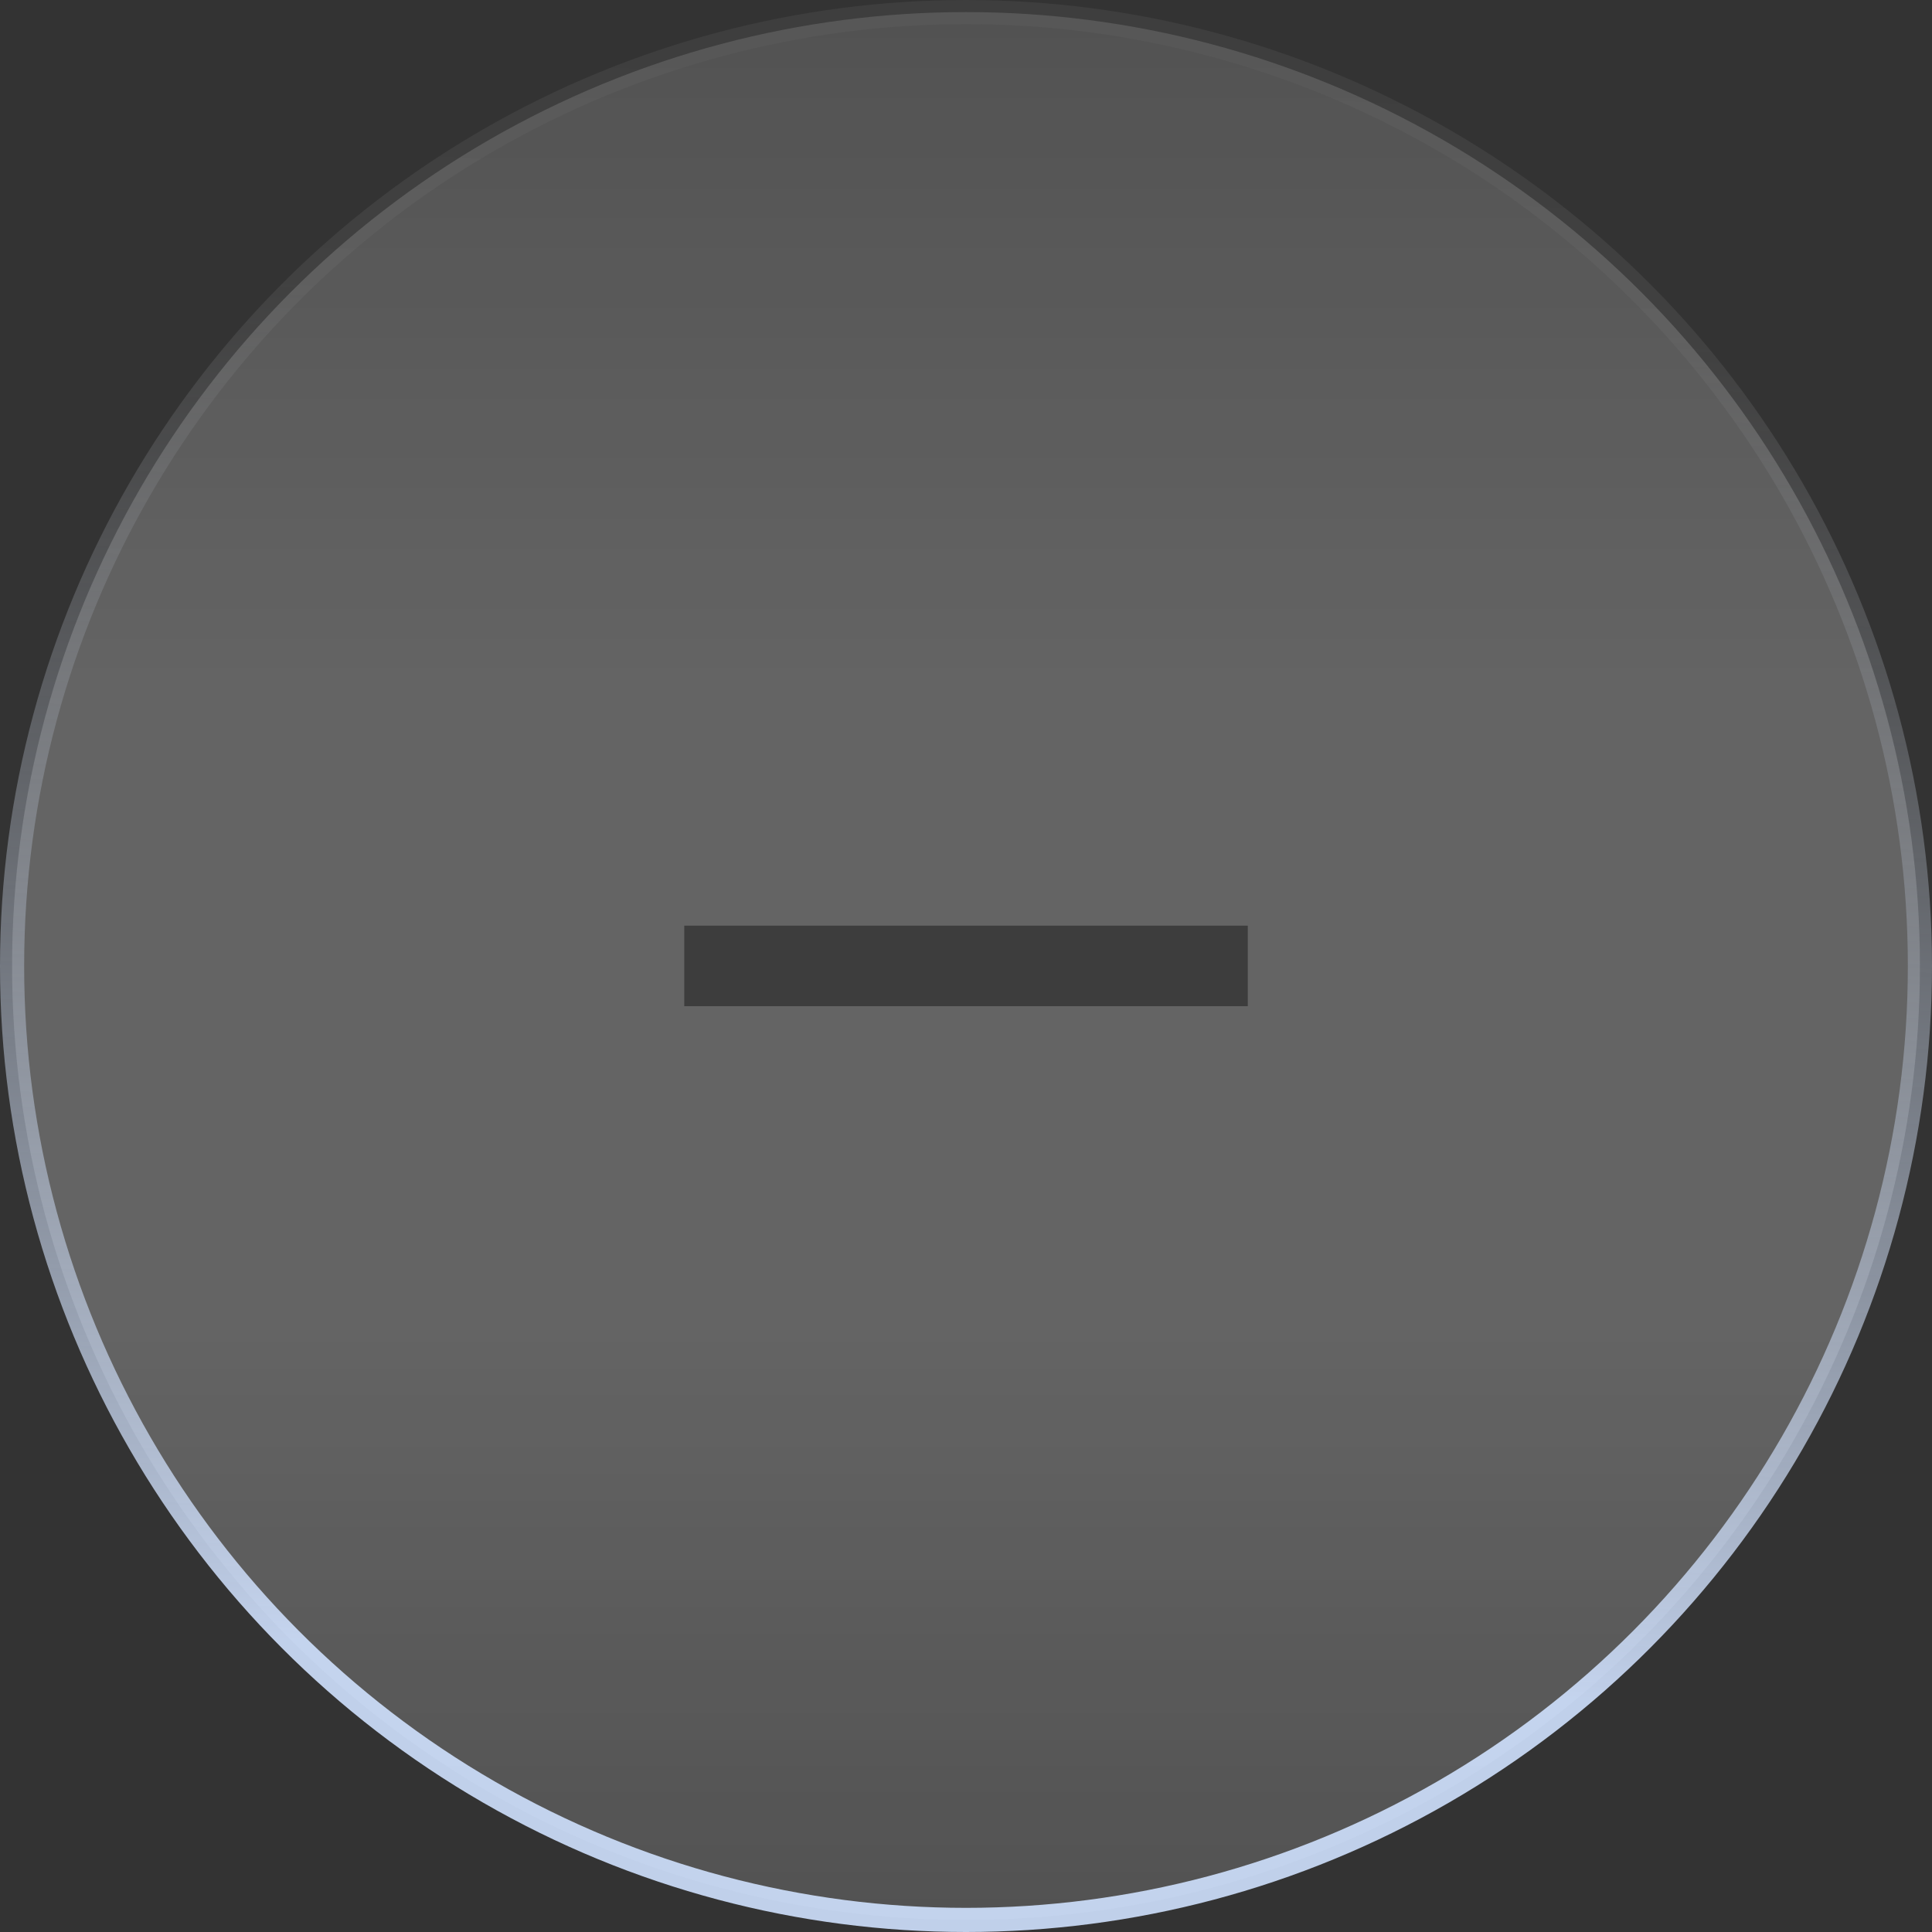 <svg width="40" height="40" viewBox="0 0 40 40" fill="none" xmlns="http://www.w3.org/2000/svg">
<rect x="0" y="0" width="40" height="40" fill="#333333" stroke="none"/>
<path d="M25.834 20.832H14.167V19.165H25.834V20.832Z" fill="black"/>
<circle cx="20" cy="20" r="19.75" fill="url(#paint0_linear_47_391)" fill-opacity="0.3" stroke="url(#paint1_linear_47_391)" stroke-width="0.5"/>
<defs>
<linearGradient id="paint0_linear_47_391" x1="20" y1="0" x2="20" y2="40" gradientUnits="userSpaceOnUse">
<stop stop-color="white" stop-opacity="0.5"/>
<stop offset="0.357" stop-color="white" stop-opacity="0.8"/>
<stop offset="0.685" stop-color="white" stop-opacity="0.8"/>
<stop offset="1" stop-color="white" stop-opacity="0.5"/>
</linearGradient>
<linearGradient id="paint1_linear_47_391" x1="20.986" y1="40.063" x2="22.784" y2="0.853" gradientUnits="userSpaceOnUse">
<stop offset="0.01" stop-color="#D0E1FE" stop-opacity="0.9"/>
<stop offset="0.139" stop-color="#D0E1FE" stop-opacity="0.9"/>
<stop offset="0.857" stop-color="#777777" stop-opacity="0.2"/>
<stop offset="1" stop-color="#696969" stop-opacity="0.2"/>
</linearGradient>
</defs>
</svg>
